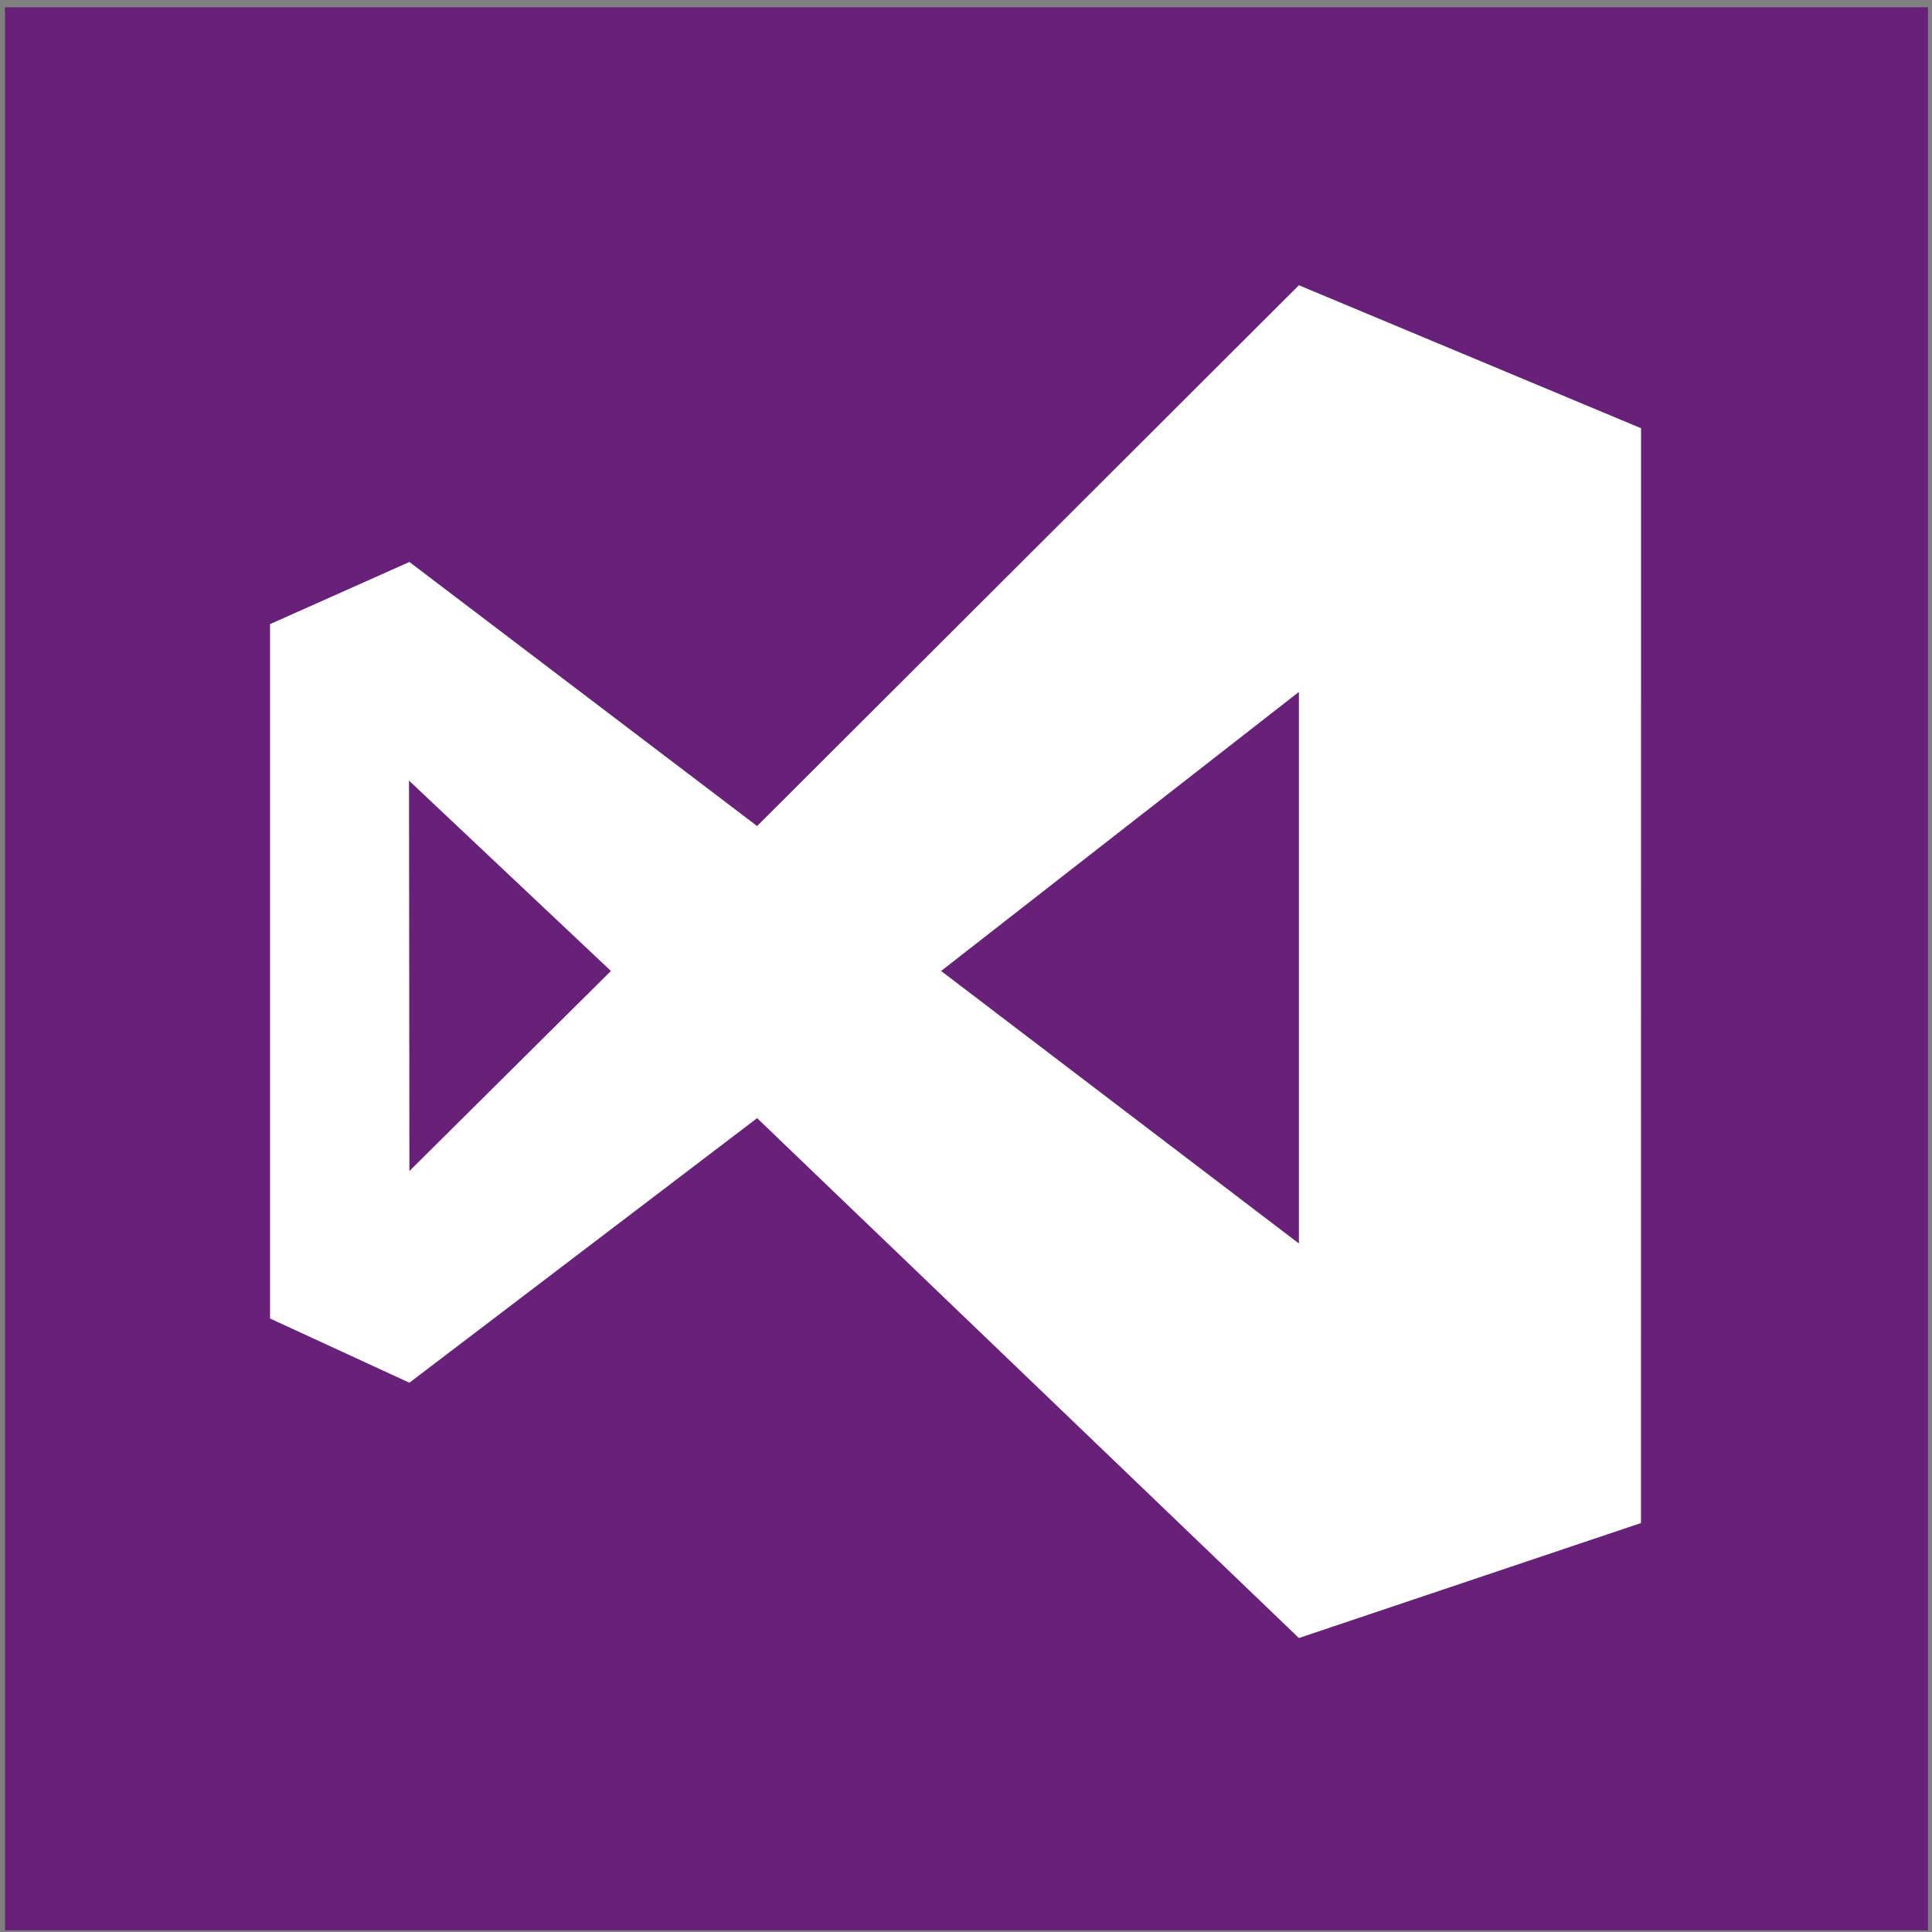 <?xml version="1.0" encoding="UTF-8"?>
<svg xmlns="http://www.w3.org/2000/svg" xmlns:xlink="http://www.w3.org/1999/xlink" width="217pt" height="217pt" viewBox="0 0 217 217" version="1.1">
<rect x="0" y="0" width="217" height="217" fill="#808080" stroke="none"/>
<g id="surface1">
<path style=" stroke:none;fill-rule:evenodd;fill:rgb(40.381%,12.939%,47.459%);fill-opacity:1;" d="M 0.559 0.816 L 216.559 0.816 L 216.559 216.816 L 0.559 216.816 L 0.559 0.816 "/>
<path style=" stroke:none;fill-rule:evenodd;fill:rgb(100%,100%,100%);fill-opacity:1;" d="M 45.984 131.527 L 45.941 87.676 L 68.617 109.059 Z M 105.703 109.059 L 145.891 77.715 L 145.891 139.668 Z M 85.039 92.781 L 45.984 63.121 L 30.332 70.102 L 30.332 148.094 L 45.984 155.305 L 85.039 125.59 L 145.891 183.98 L 184.312 171.066 L 184.32 48.098 L 145.891 32.039 L 85.039 92.781 "/>
</g>
</svg>
